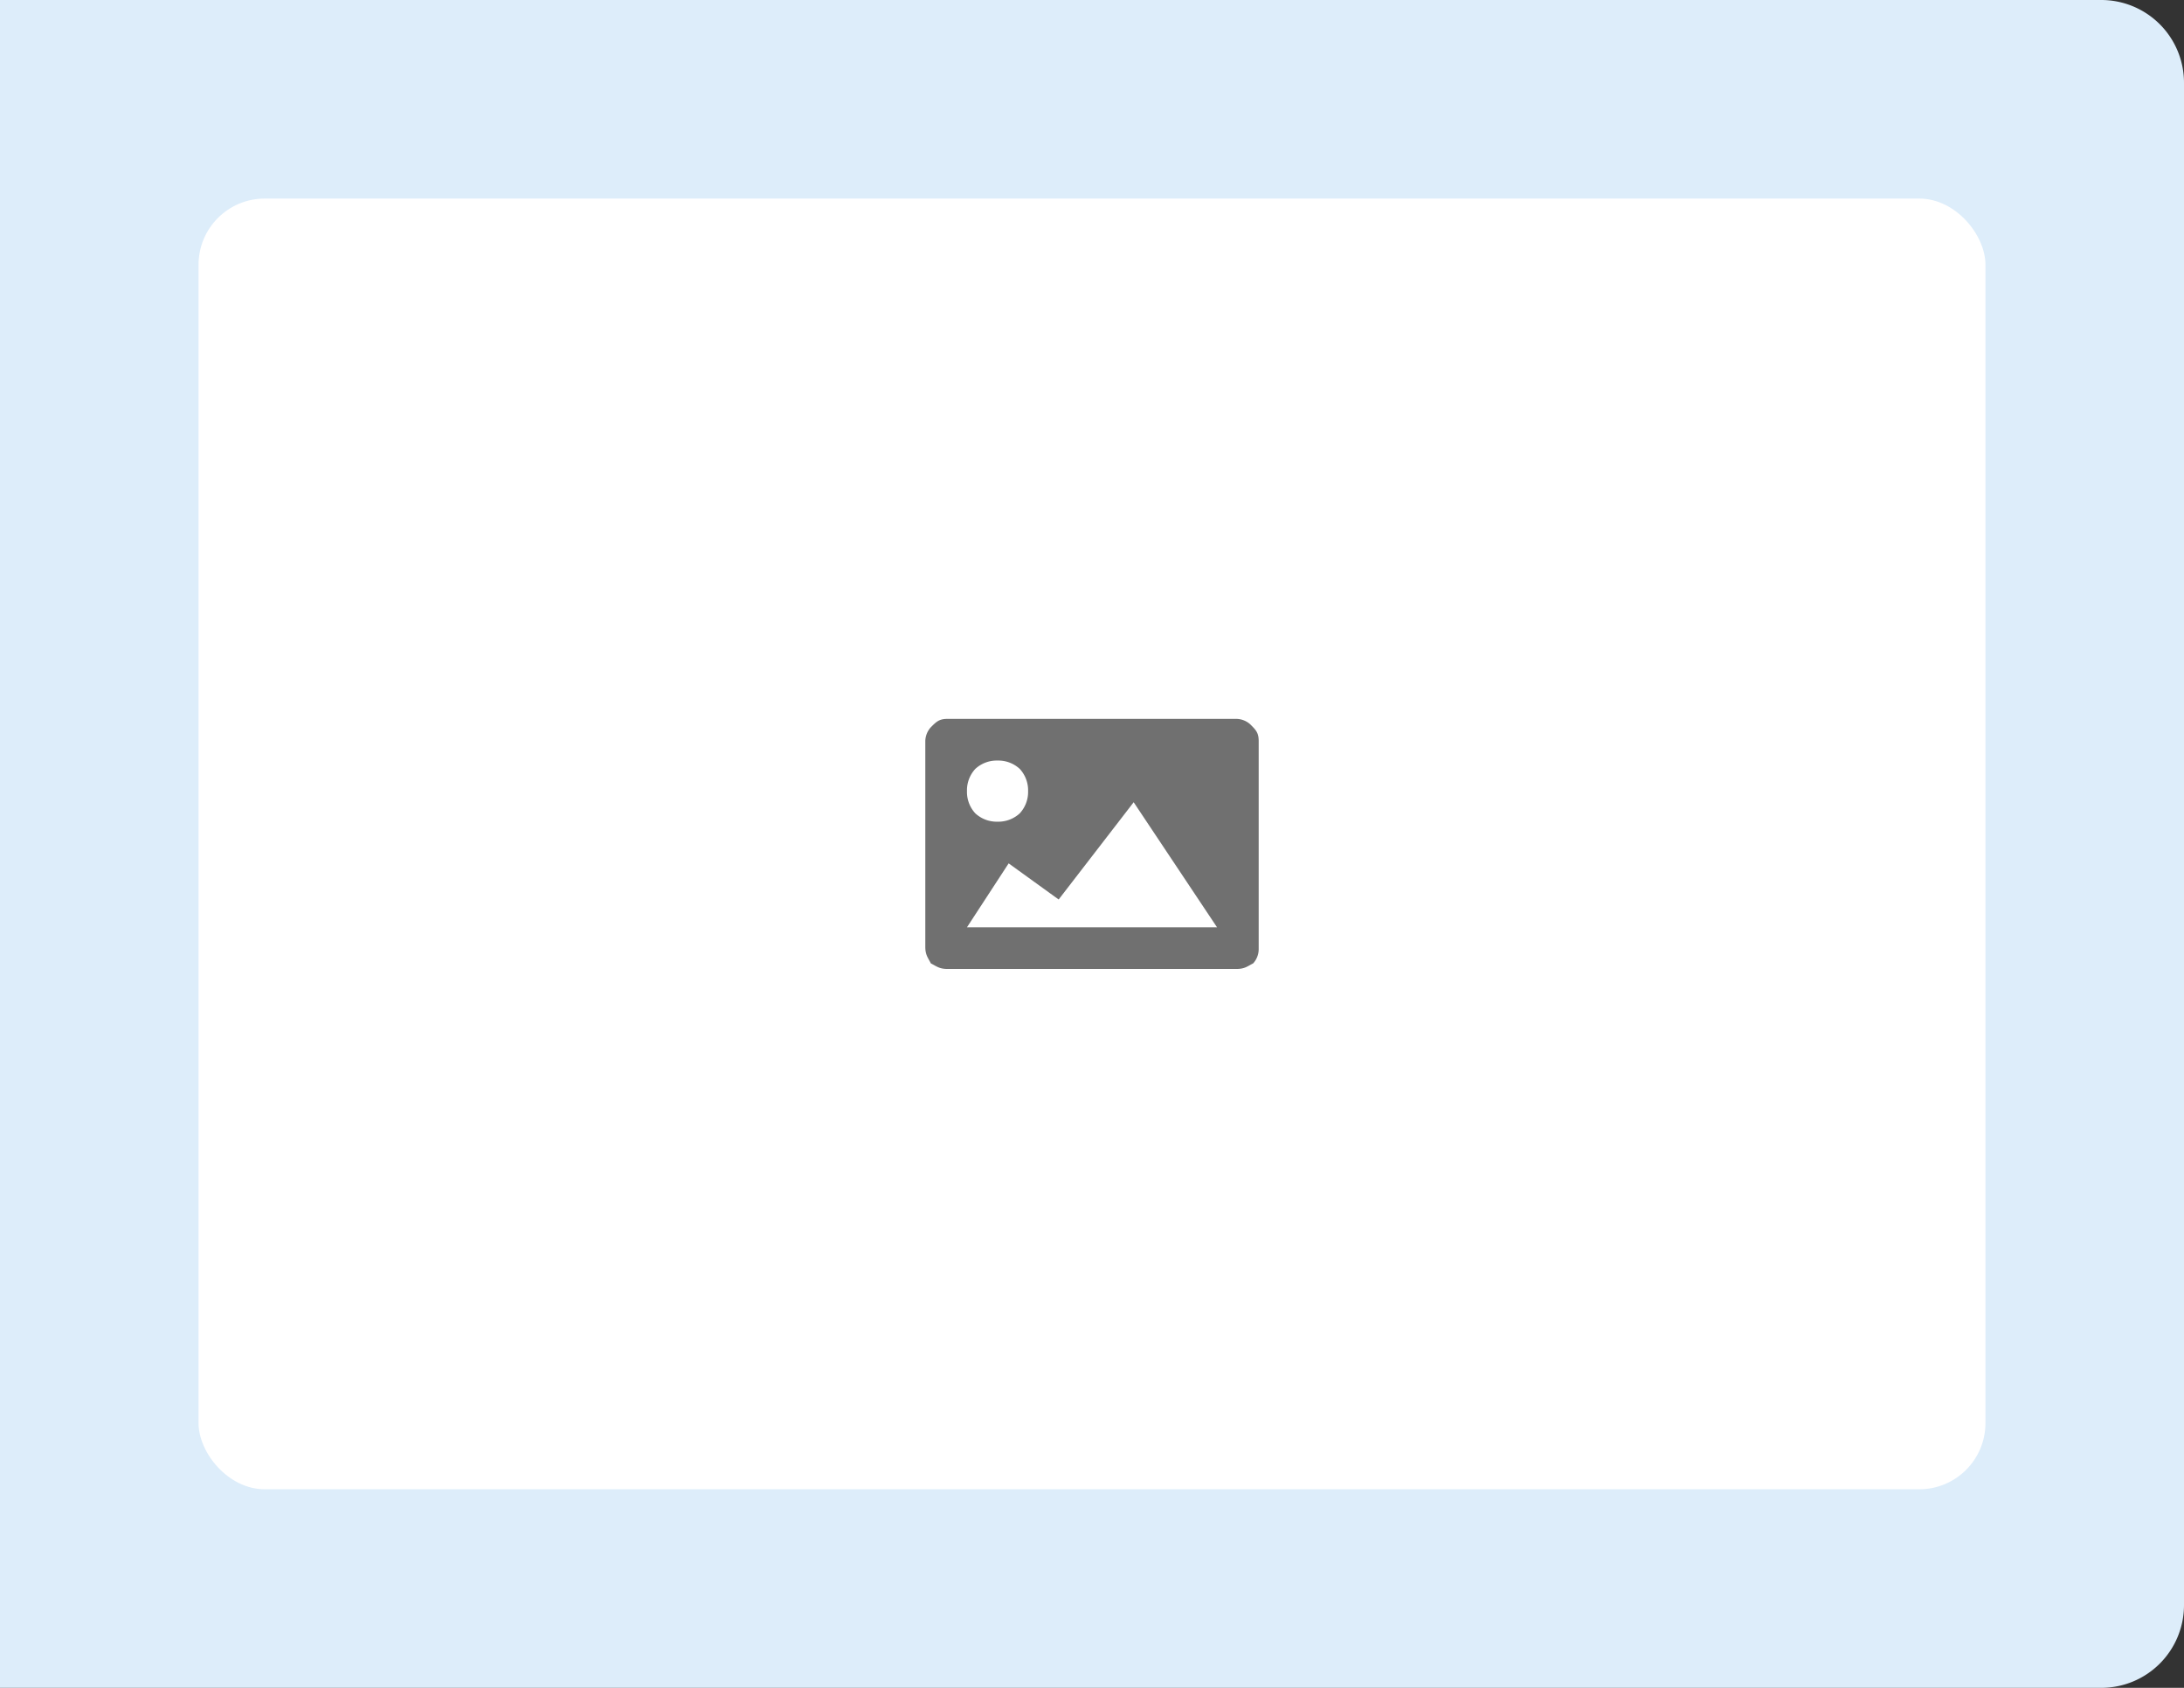 <svg xmlns="http://www.w3.org/2000/svg" width="528" height="408" viewBox="0 0 528 408">
  <rect x="0" y="0" width="528" height="408" fill="#333333" stroke="none"/>
  <g id="Group_880" data-name="Group 880" transform="translate(-76 -3747)">
    <path id="Rectangle_1678" data-name="Rectangle 1678" d="M0,0H508a20,20,0,0,1,20,20V388a20,20,0,0,1-20,20H0a0,0,0,0,1,0,0V0A0,0,0,0,1,0,0Z" transform="translate(76 3747)" fill="#ddedfa"/>
    <rect id="Rectangle_1680" data-name="Rectangle 1680" width="432" height="312" rx="16" transform="translate(124 3795)" fill="#fff"/>
    <path id="Path_991" data-name="Path 991" d="M75.228,0a5.131,5.131,0,0,1,3.358,1.343C79.93,2.687,80.6,3.358,80.6,5.373V55.75a5.131,5.131,0,0,1-1.343,3.358c-1.343.672-2.015,1.343-4.03,1.343H5.373c-2.015,0-2.687-.672-4.03-1.343C.672,57.765,0,57.093,0,55.078V5.373A5.131,5.131,0,0,1,1.343,2.015C2.687.672,3.358,0,5.373,0ZM22.837,12.09a7.627,7.627,0,0,0-5.373-2.015A7.627,7.627,0,0,0,12.09,12.09a7.627,7.627,0,0,0-2.015,5.373,7.627,7.627,0,0,0,2.015,5.373,7.627,7.627,0,0,0,5.373,2.015,7.627,7.627,0,0,0,5.373-2.015,7.627,7.627,0,0,0,2.015-5.373A7.627,7.627,0,0,0,22.837,12.09ZM70.527,50.376,50.376,20.15,32.241,43.659,20.15,34.927,10.075,50.376Z" transform="translate(299.699 3920.774)" fill="#707070"/>
  </g>
</svg>
